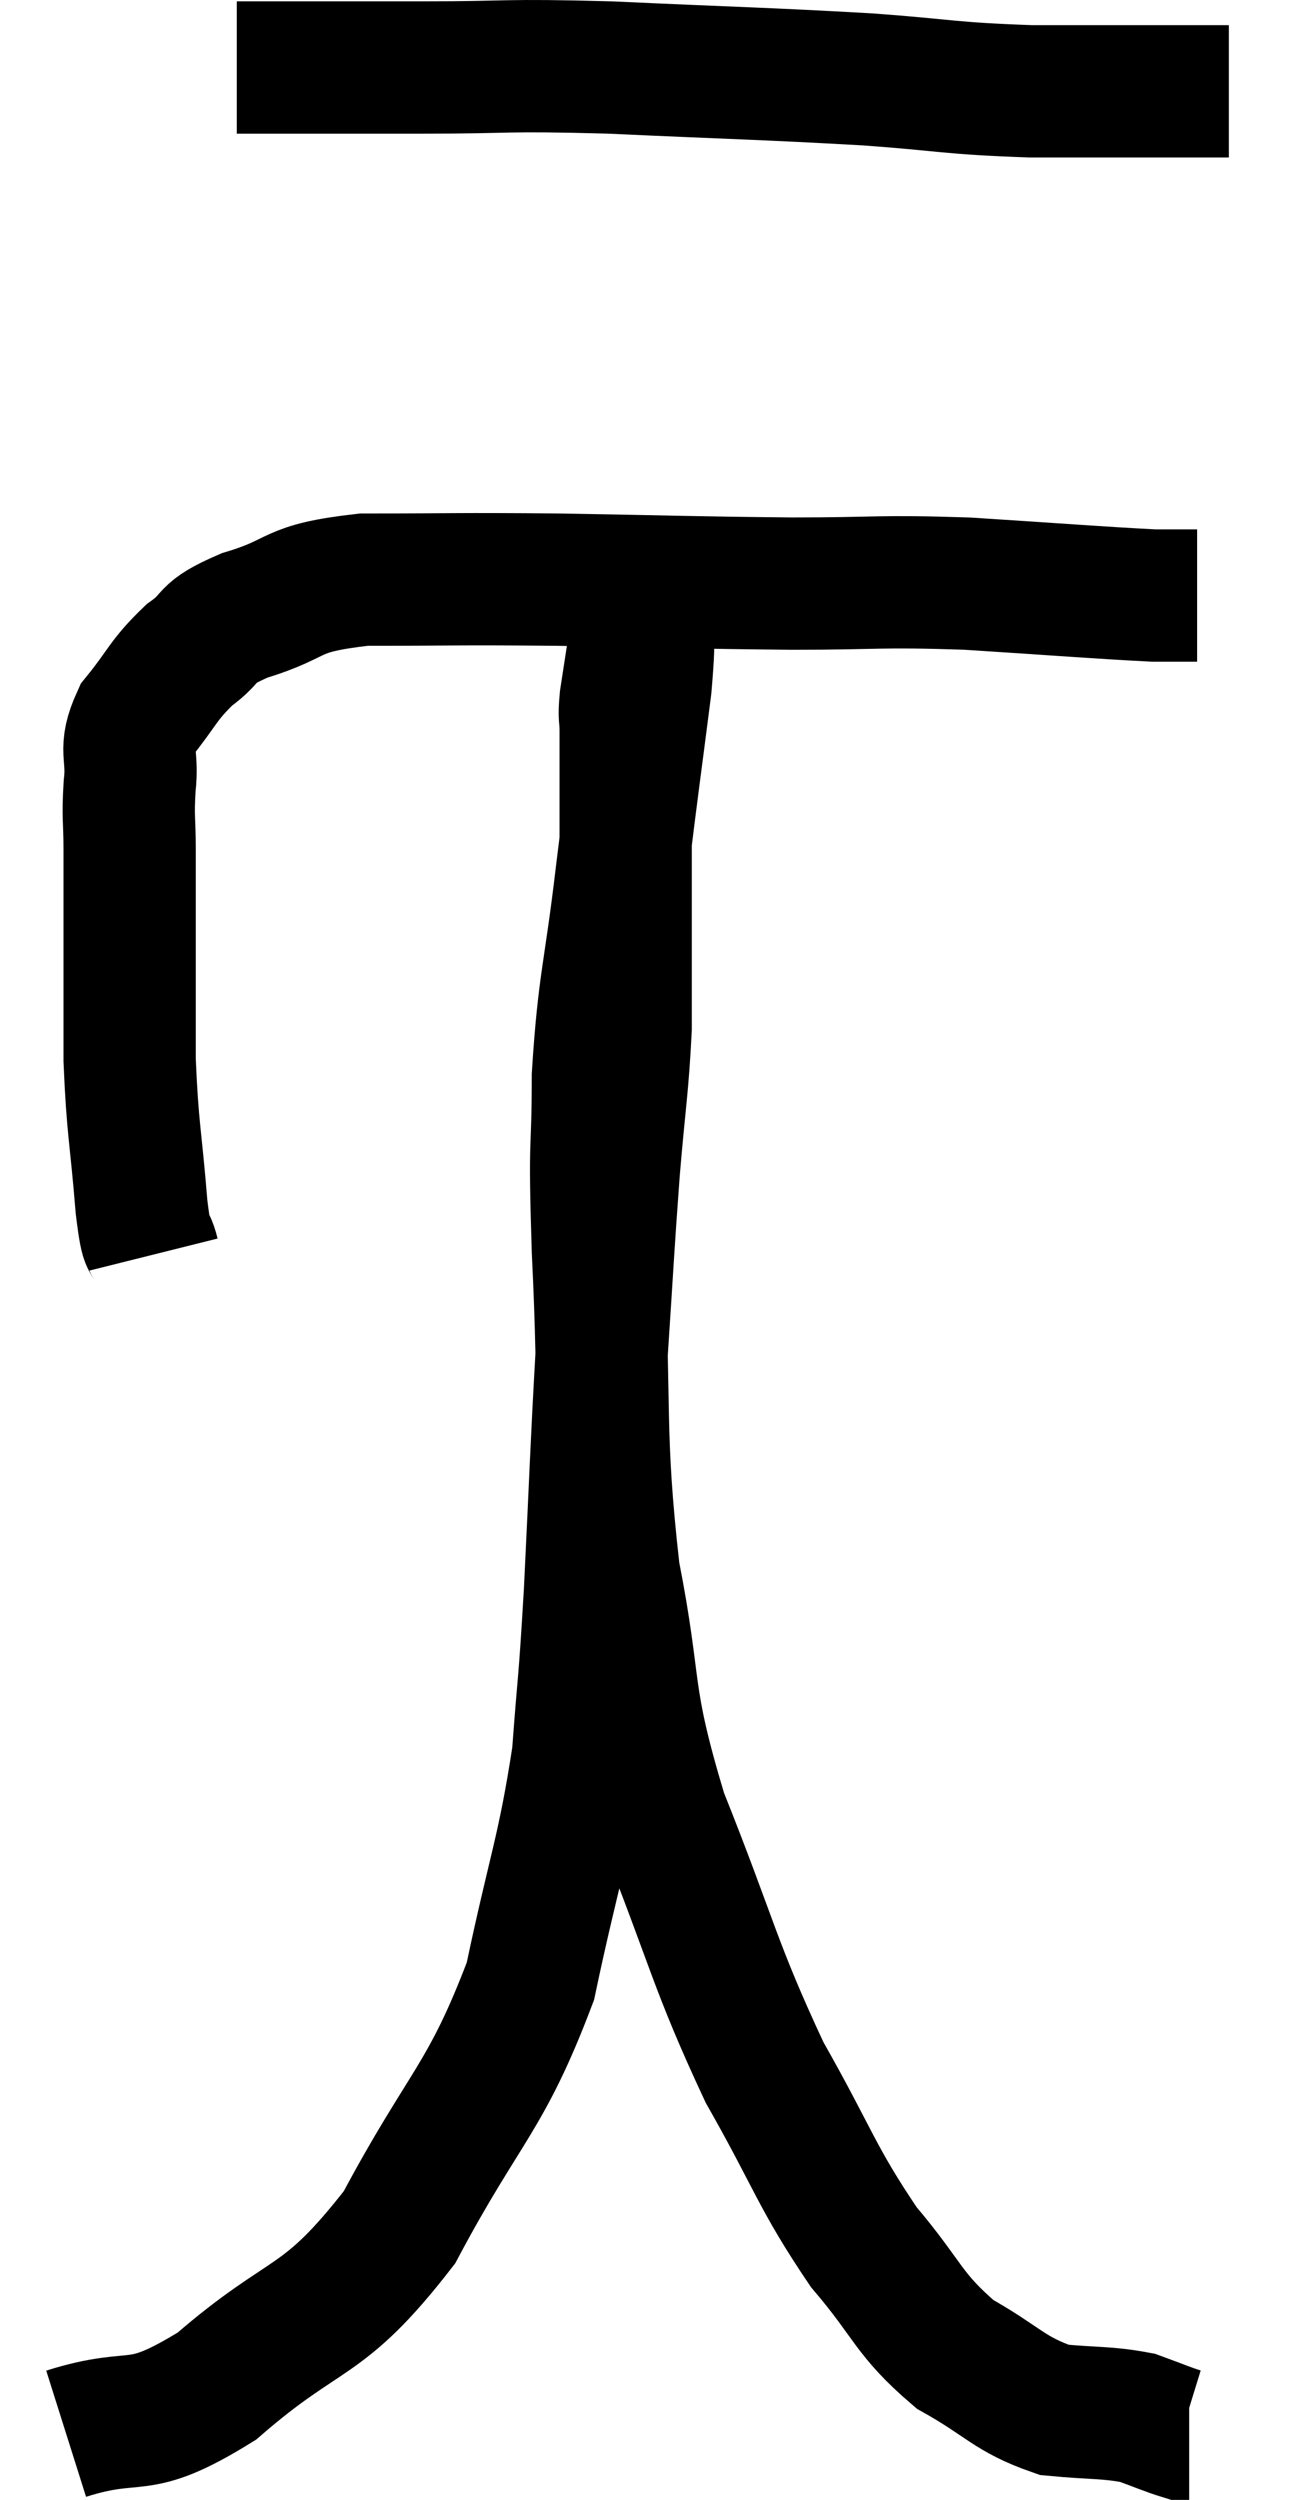 <svg xmlns="http://www.w3.org/2000/svg" viewBox="10.82 7.2 19.58 37.78" width="19.58" height="37.78"><path d="M 13.14 26.16 C 13.05 25.8, 13.05 26.175, 12.96 25.44 C 12.87 24.33, 12.825 24.285, 12.78 23.22 C 12.78 22.2, 12.78 21.975, 12.78 21.18 C 12.78 20.61, 12.78 20.565, 12.78 20.04 C 12.78 19.56, 12.75 19.575, 12.78 19.08 C 12.84 18.57, 12.675 18.555, 12.9 18.06 C 13.29 17.58, 13.275 17.49, 13.68 17.1 C 14.1 16.8, 13.86 16.785, 14.52 16.5 C 15.42 16.23, 15.135 16.095, 16.32 15.96 C 17.79 15.96, 17.64 15.945, 19.26 15.96 C 21.03 15.99, 21.255 16.005, 22.8 16.02 C 24.12 16.02, 24.075 15.975, 25.44 16.02 C 26.85 16.11, 27.39 16.155, 28.26 16.2 C 28.59 16.2, 28.755 16.2, 28.92 16.2 L 28.92 16.2" fill="none" stroke="black" stroke-width="2"></path><path d="M 14.4 8.22 C 15.81 8.22, 15.81 8.22, 17.22 8.22 C 18.63 8.22, 18.36 8.175, 20.04 8.22 C 21.99 8.31, 22.35 8.31, 23.94 8.4 C 25.17 8.49, 25.14 8.535, 26.4 8.58 C 27.69 8.58, 28.23 8.58, 28.98 8.58 C 29.19 8.58, 29.295 8.58, 29.4 8.58 L 29.4 8.58" fill="none" stroke="black" stroke-width="2"></path><path d="M 11.82 43.98 C 12.96 43.62, 12.84 44.04, 14.1 43.26 C 15.48 42.06, 15.675 42.39, 16.86 40.86 C 17.85 39, 18.165 38.925, 18.84 37.14 C 19.2 35.43, 19.335 35.19, 19.56 33.72 C 19.65 32.49, 19.65 32.79, 19.74 31.26 C 19.83 29.43, 19.83 29.19, 19.92 27.6 C 20.01 26.25, 20.01 26.115, 20.1 24.9 C 20.19 23.82, 20.235 23.64, 20.28 22.74 C 20.28 22.02, 20.28 21.855, 20.28 21.3 C 20.28 20.91, 20.28 20.865, 20.28 20.52 C 20.28 20.22, 20.28 20.19, 20.28 19.92 C 20.28 19.68, 20.28 19.71, 20.28 19.44 C 20.28 19.14, 20.28 19.14, 20.28 18.84 C 20.28 18.54, 20.28 18.51, 20.28 18.24 C 20.28 18, 20.25 18.075, 20.28 17.76 C 20.34 17.37, 20.34 17.37, 20.4 16.98 C 20.46 16.59, 20.49 16.395, 20.52 16.2 C 20.52 16.2, 20.52 16.2, 20.52 16.2 C 20.52 16.2, 20.505 16.185, 20.52 16.2 C 20.55 16.23, 20.565 15.915, 20.58 16.26 C 20.58 16.92, 20.67 16.545, 20.58 17.58 C 20.4 18.99, 20.4 18.93, 20.22 20.4 C 20.04 21.93, 19.95 22.035, 19.86 23.46 C 19.86 24.78, 19.8 24.225, 19.86 26.1 C 19.98 28.53, 19.86 28.83, 20.1 30.96 C 20.46 32.79, 20.25 32.73, 20.82 34.62 C 21.6 36.57, 21.615 36.885, 22.38 38.52 C 23.13 39.84, 23.16 40.095, 23.88 41.16 C 24.57 41.97, 24.54 42.165, 25.26 42.78 C 26.01 43.2, 26.07 43.38, 26.76 43.62 C 27.39 43.68, 27.54 43.65, 28.02 43.74 C 28.35 43.86, 28.485 43.92, 28.68 43.98 C 28.74 43.98, 28.77 43.98, 28.8 43.98 L 28.8 43.98" fill="none" stroke="black" stroke-width="2"></path></svg>